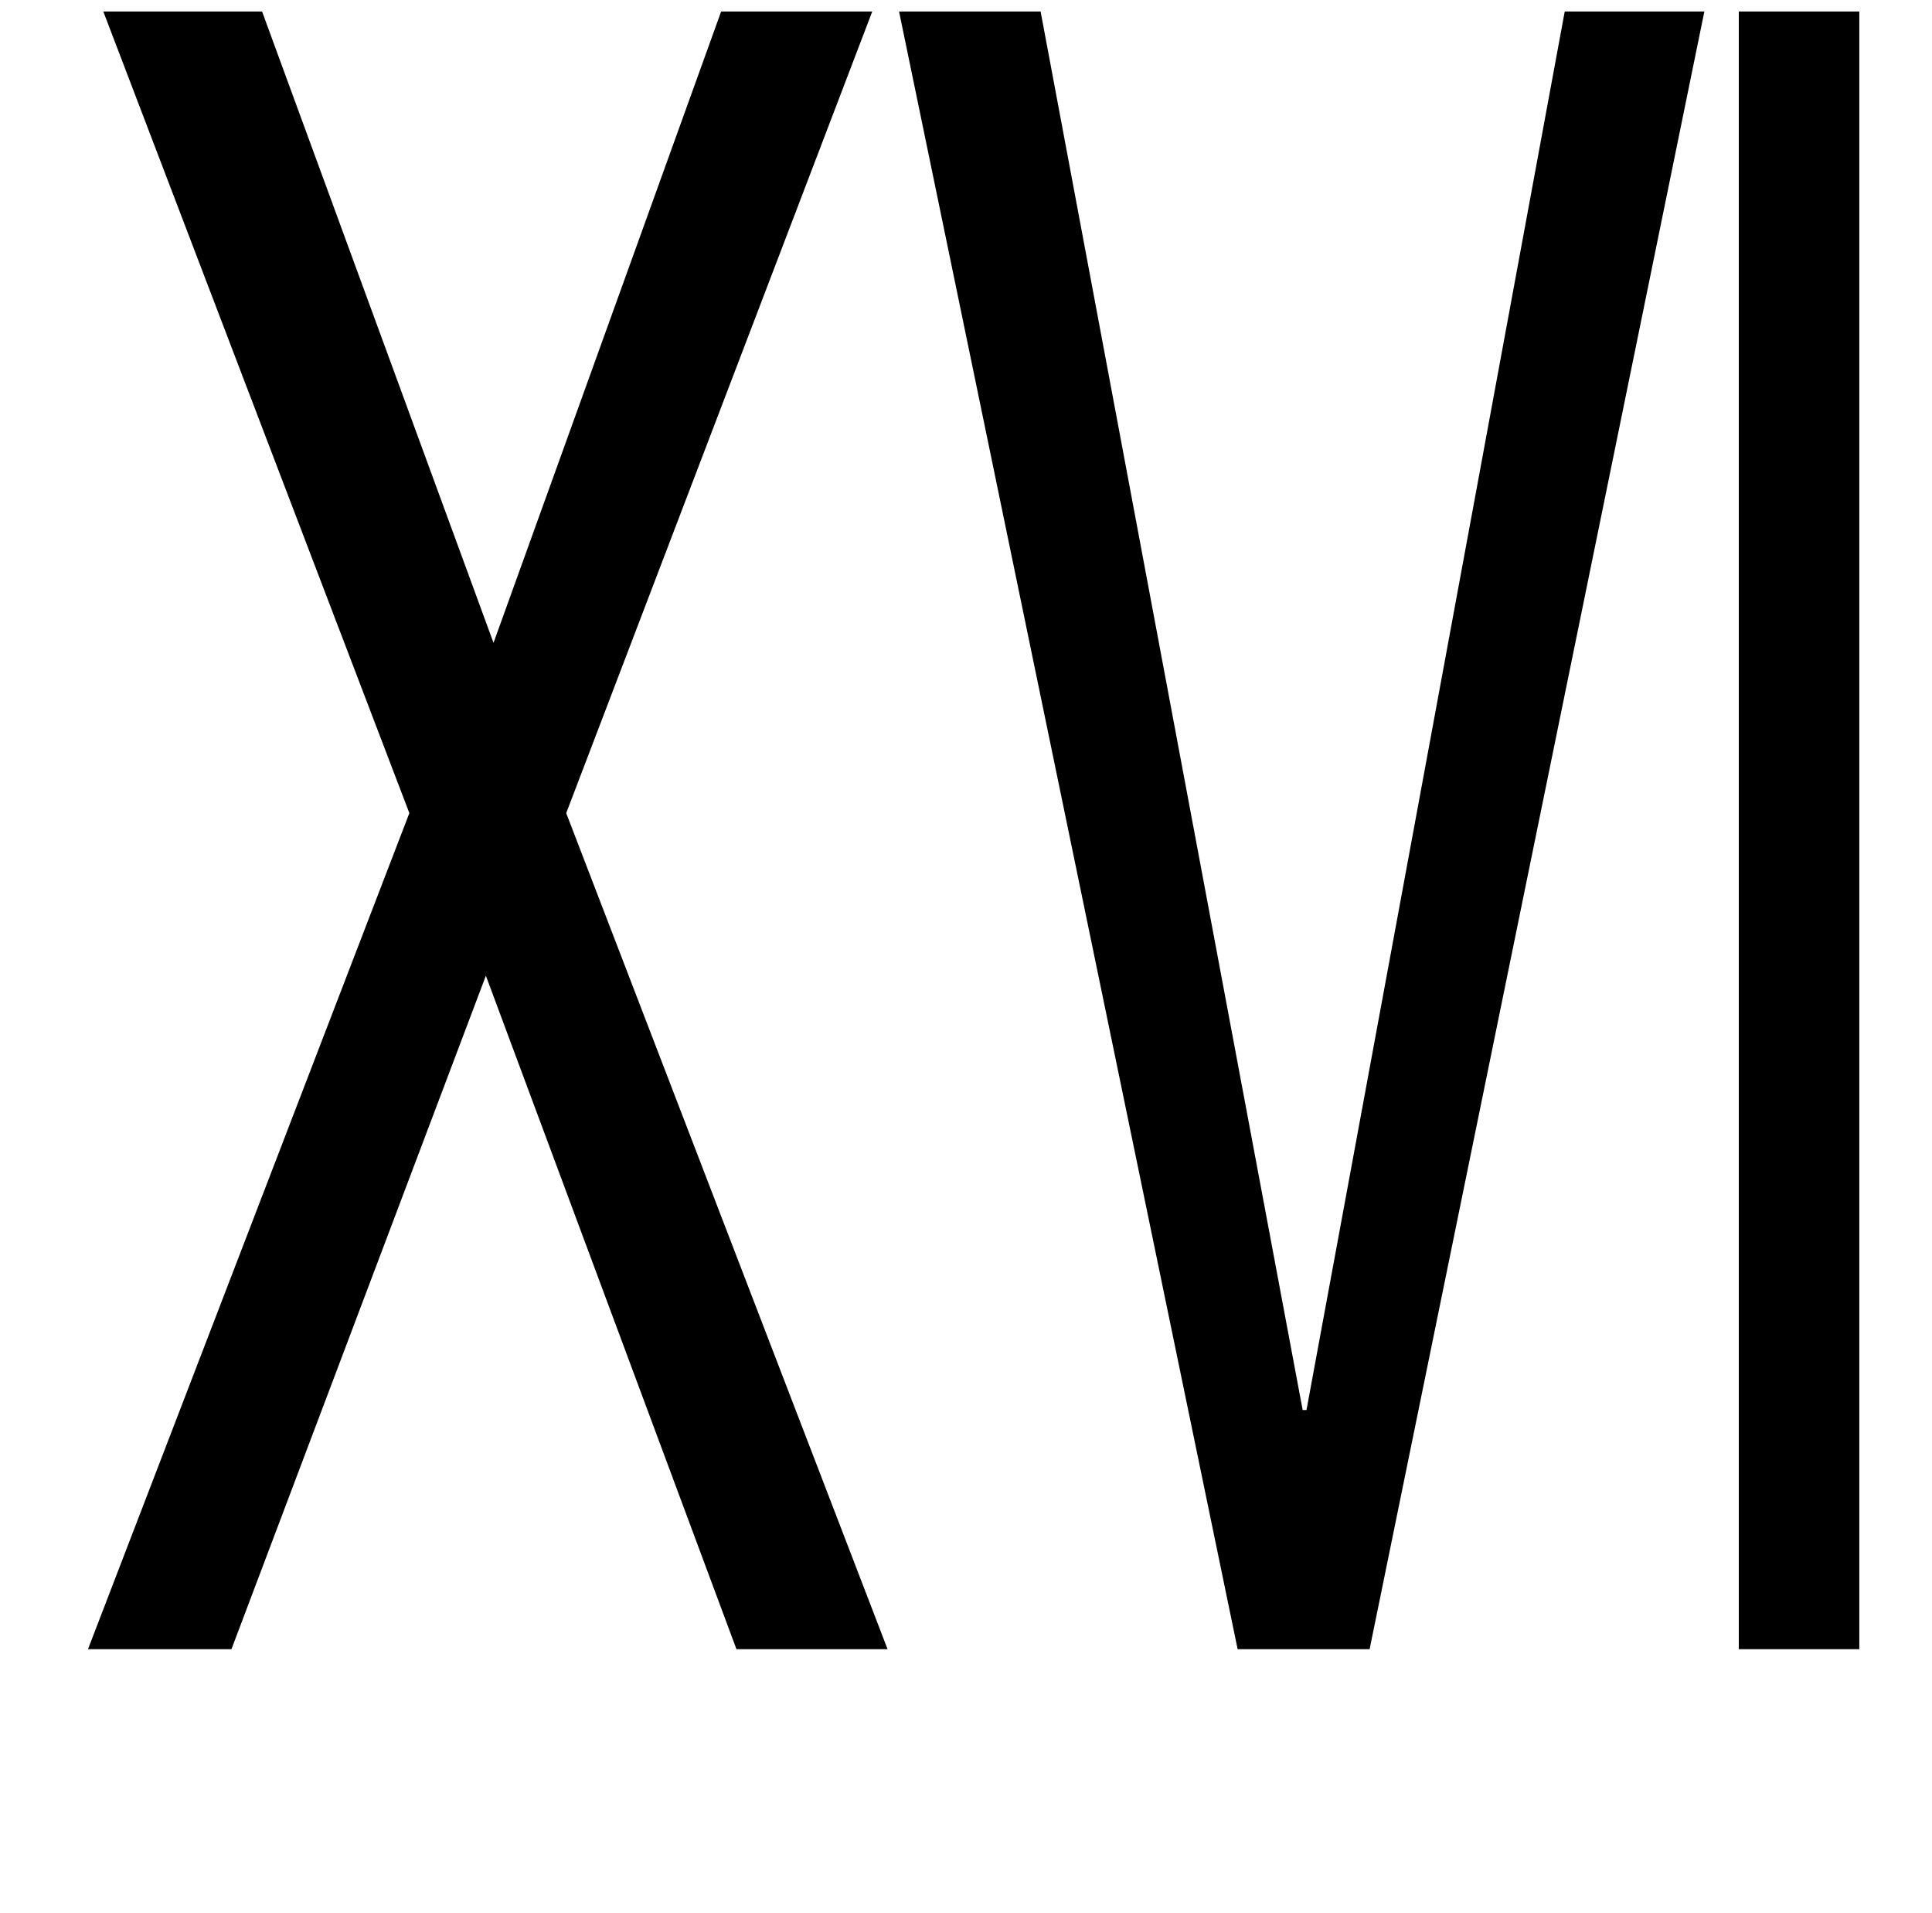 <?xml version="1.0" standalone="no"?>
<!DOCTYPE svg PUBLIC "-//W3C//DTD SVG 1.1//EN" "http://www.w3.org/Graphics/SVG/1.1/DTD/svg11.dtd" >
<svg xmlns="http://www.w3.org/2000/svg" xmlns:xlink="http://www.w3.org/1999/xlink" version="1.1" viewBox="-10 0 1010 1000">
   <path fill="currentColor"
d="M673 737l135 -731h73l-175 856h-69l-177 -856h74l137 731h2zM962 6v856h-63v-856h63zM286 425l168 437h-79l-131 -352l-133 352h-75l168 -437l-160 -419h83l121 330l119 -330h79z" />
</svg>
